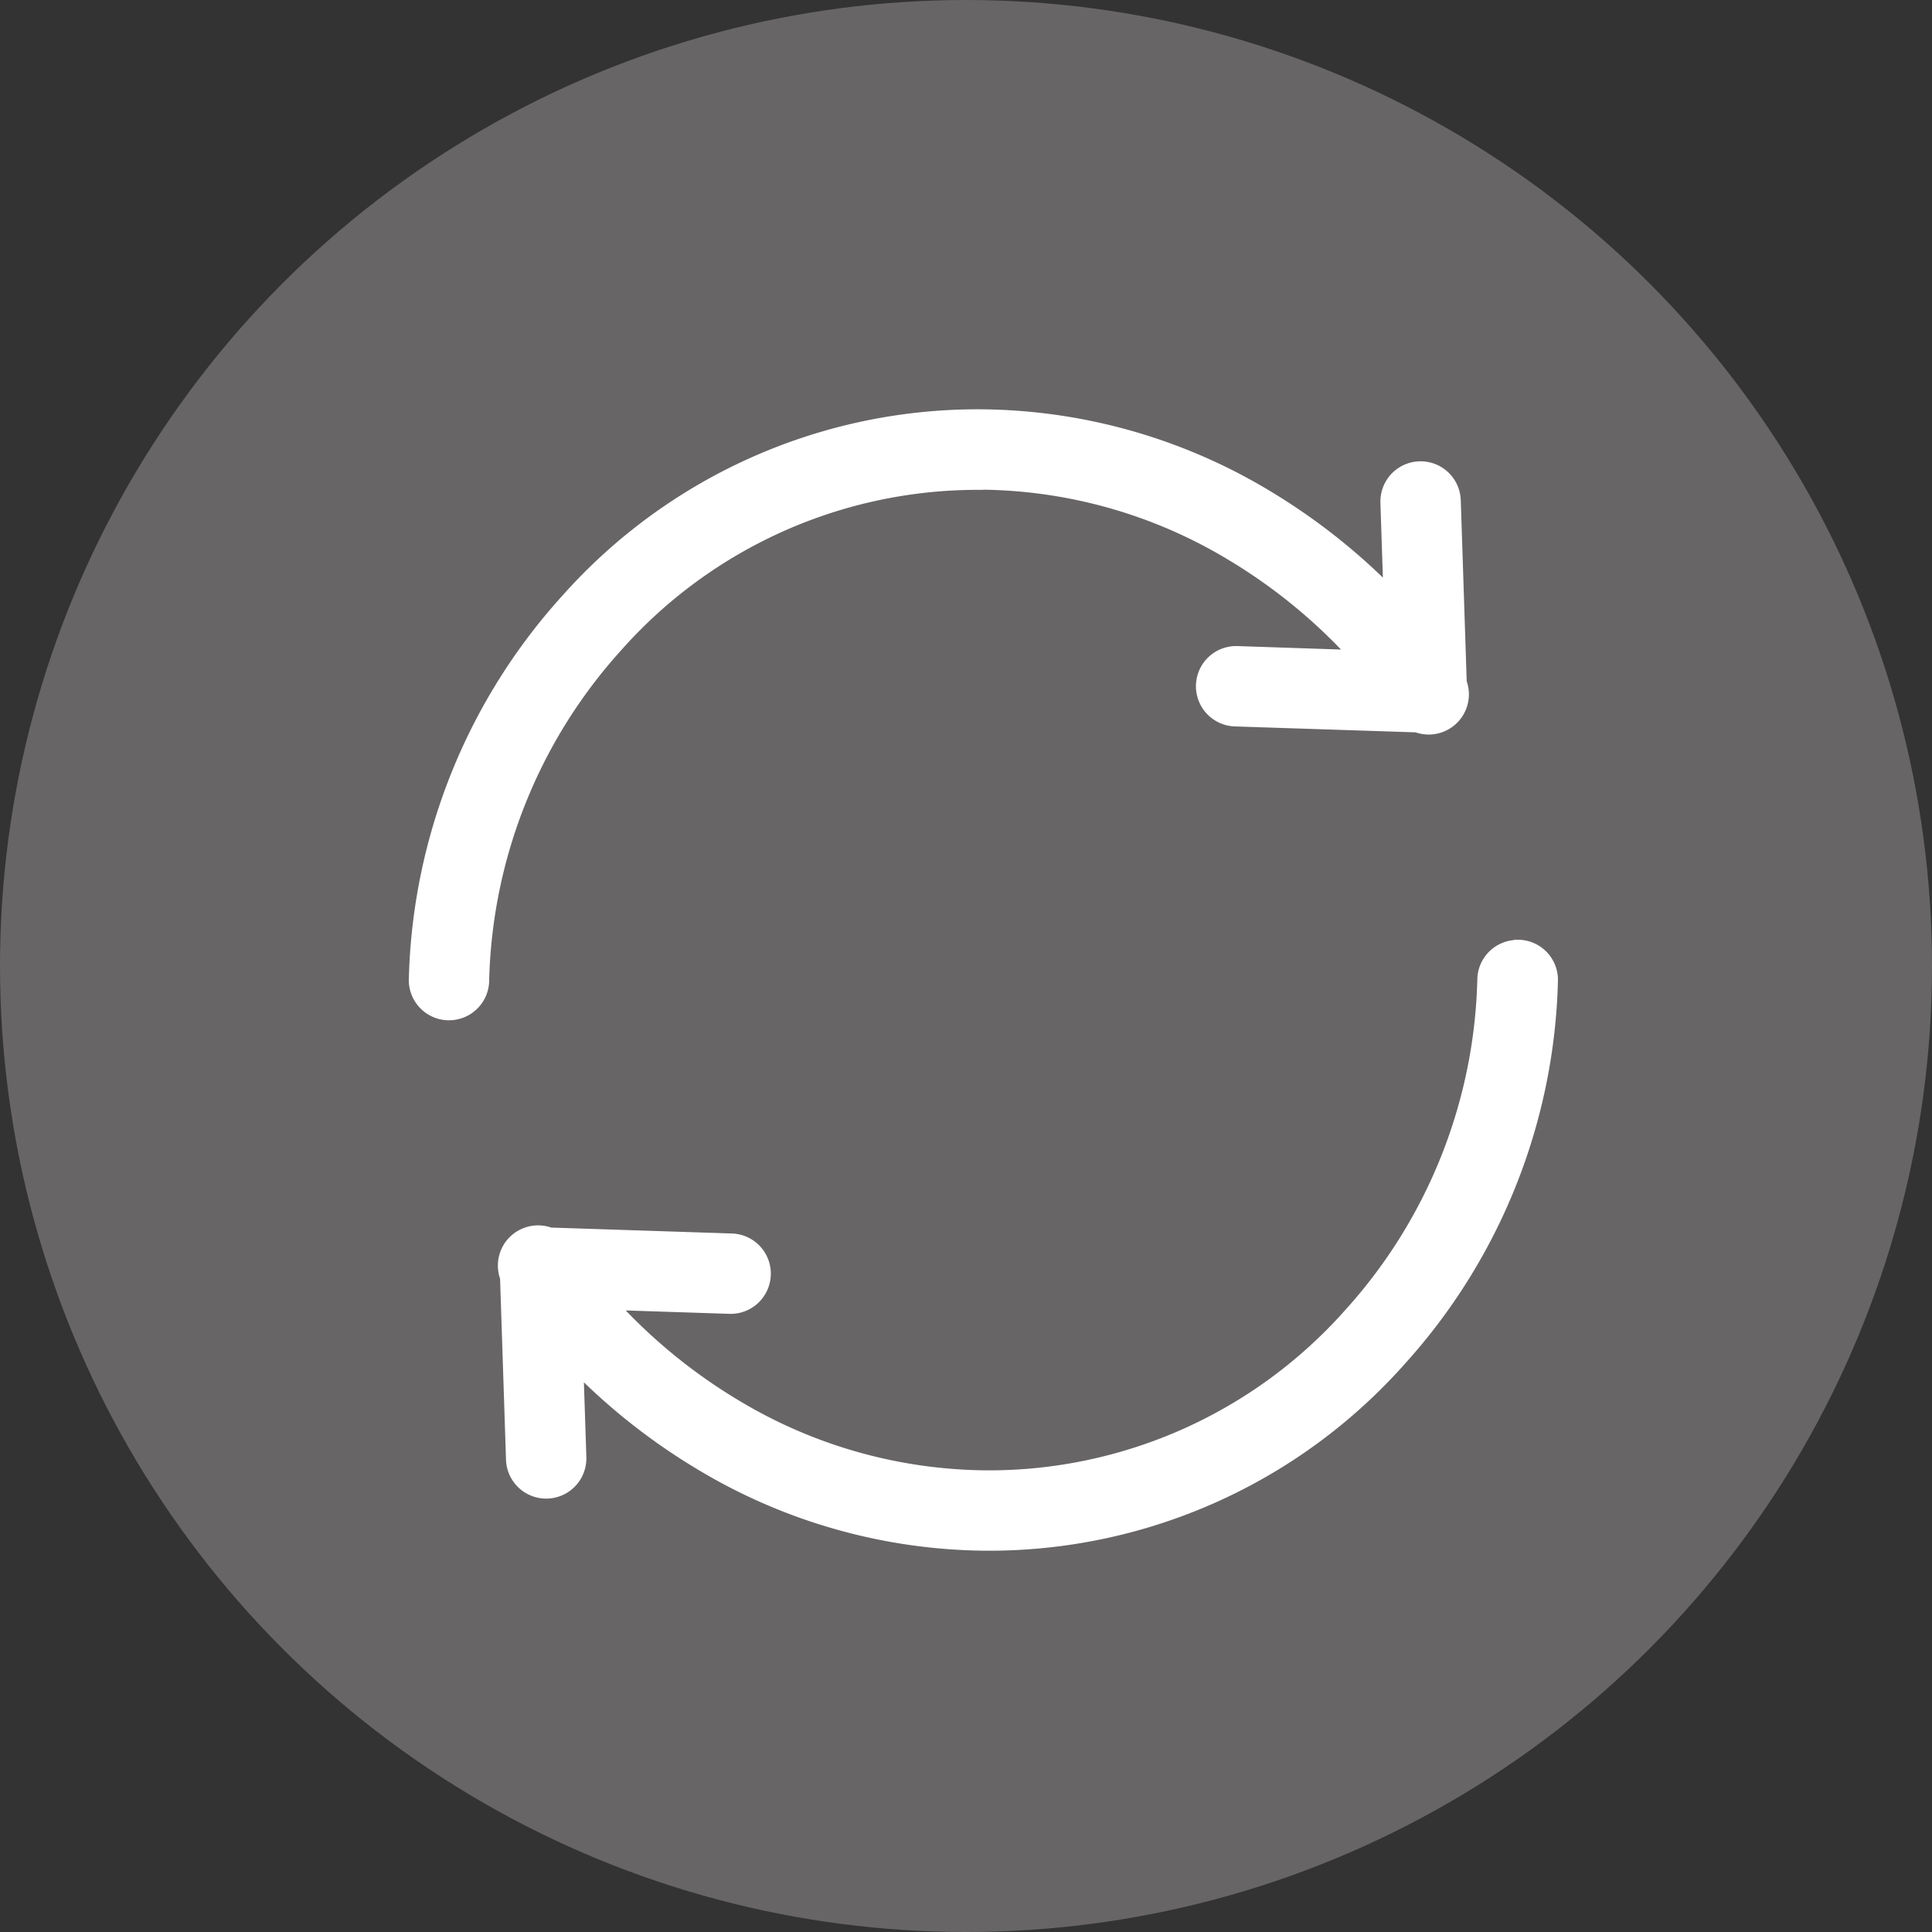 <svg xmlns="http://www.w3.org/2000/svg" width="20" height="20" viewBox="0 0 20 20">
  <rect x="0" y="0" width="20" height="20" fill="#333333" stroke="none"/>
  <g id="Grupo_99" data-name="Grupo 99" transform="translate(-556 -385)">
    <circle id="Elipse_6" data-name="Elipse 6" cx="10" cy="10" r="10" transform="translate(556 385)" fill="#676565"/>
    <g id="recycle_2_" data-name="recycle (2)" transform="translate(560.357 389.28)">
      <path id="Caminho_31" data-name="Caminho 31" d="M5.785.664a5.161,5.161,0,0,1,2.65.751A5.736,5.736,0,0,1,9.817,2.579L8.449,2.533a.291.291,0,1,0-.019.582l1.892.062a.291.291,0,0,0,.38-.38L10.64.905a.291.291,0,0,0-.582.013s0,0,0,.006l.036,1.091a6.349,6.349,0,0,0-1.36-1.1A5.744,5.744,0,0,0,5.785.082,5.629,5.629,0,0,0,1.554,1.974,6.008,6.008,0,0,0,0,5.866a.291.291,0,0,0,.582,0,5.411,5.411,0,0,1,1.4-3.5,5.054,5.054,0,0,1,3.8-1.7Zm0,0" fill="#fff" stroke="#fff" stroke-width="0.25"/>
      <path id="Caminho_32" data-name="Caminho 32" d="M49.87,236.012a.291.291,0,0,0-.291.291,5.412,5.412,0,0,1-1.4,3.5,5.054,5.054,0,0,1-3.8,1.7,5.16,5.16,0,0,1-2.65-.751,5.741,5.741,0,0,1-1.382-1.164l1.368.045a.291.291,0,0,0,.019-.582l-1.892-.062a.291.291,0,0,0-.38.38l.062,1.892a.291.291,0,0,0,.582-.013s0,0,0-.006l-.036-1.091a6.351,6.351,0,0,0,1.36,1.1,5.743,5.743,0,0,0,2.949.834,5.629,5.629,0,0,0,4.231-1.892,6.009,6.009,0,0,0,1.554-3.892.291.291,0,0,0-.291-.291Zm0,0" transform="translate(-38.518 -230.437)" fill="#fff" stroke="#fff" stroke-width="0.25"/>
    </g>
  </g>
</svg>
